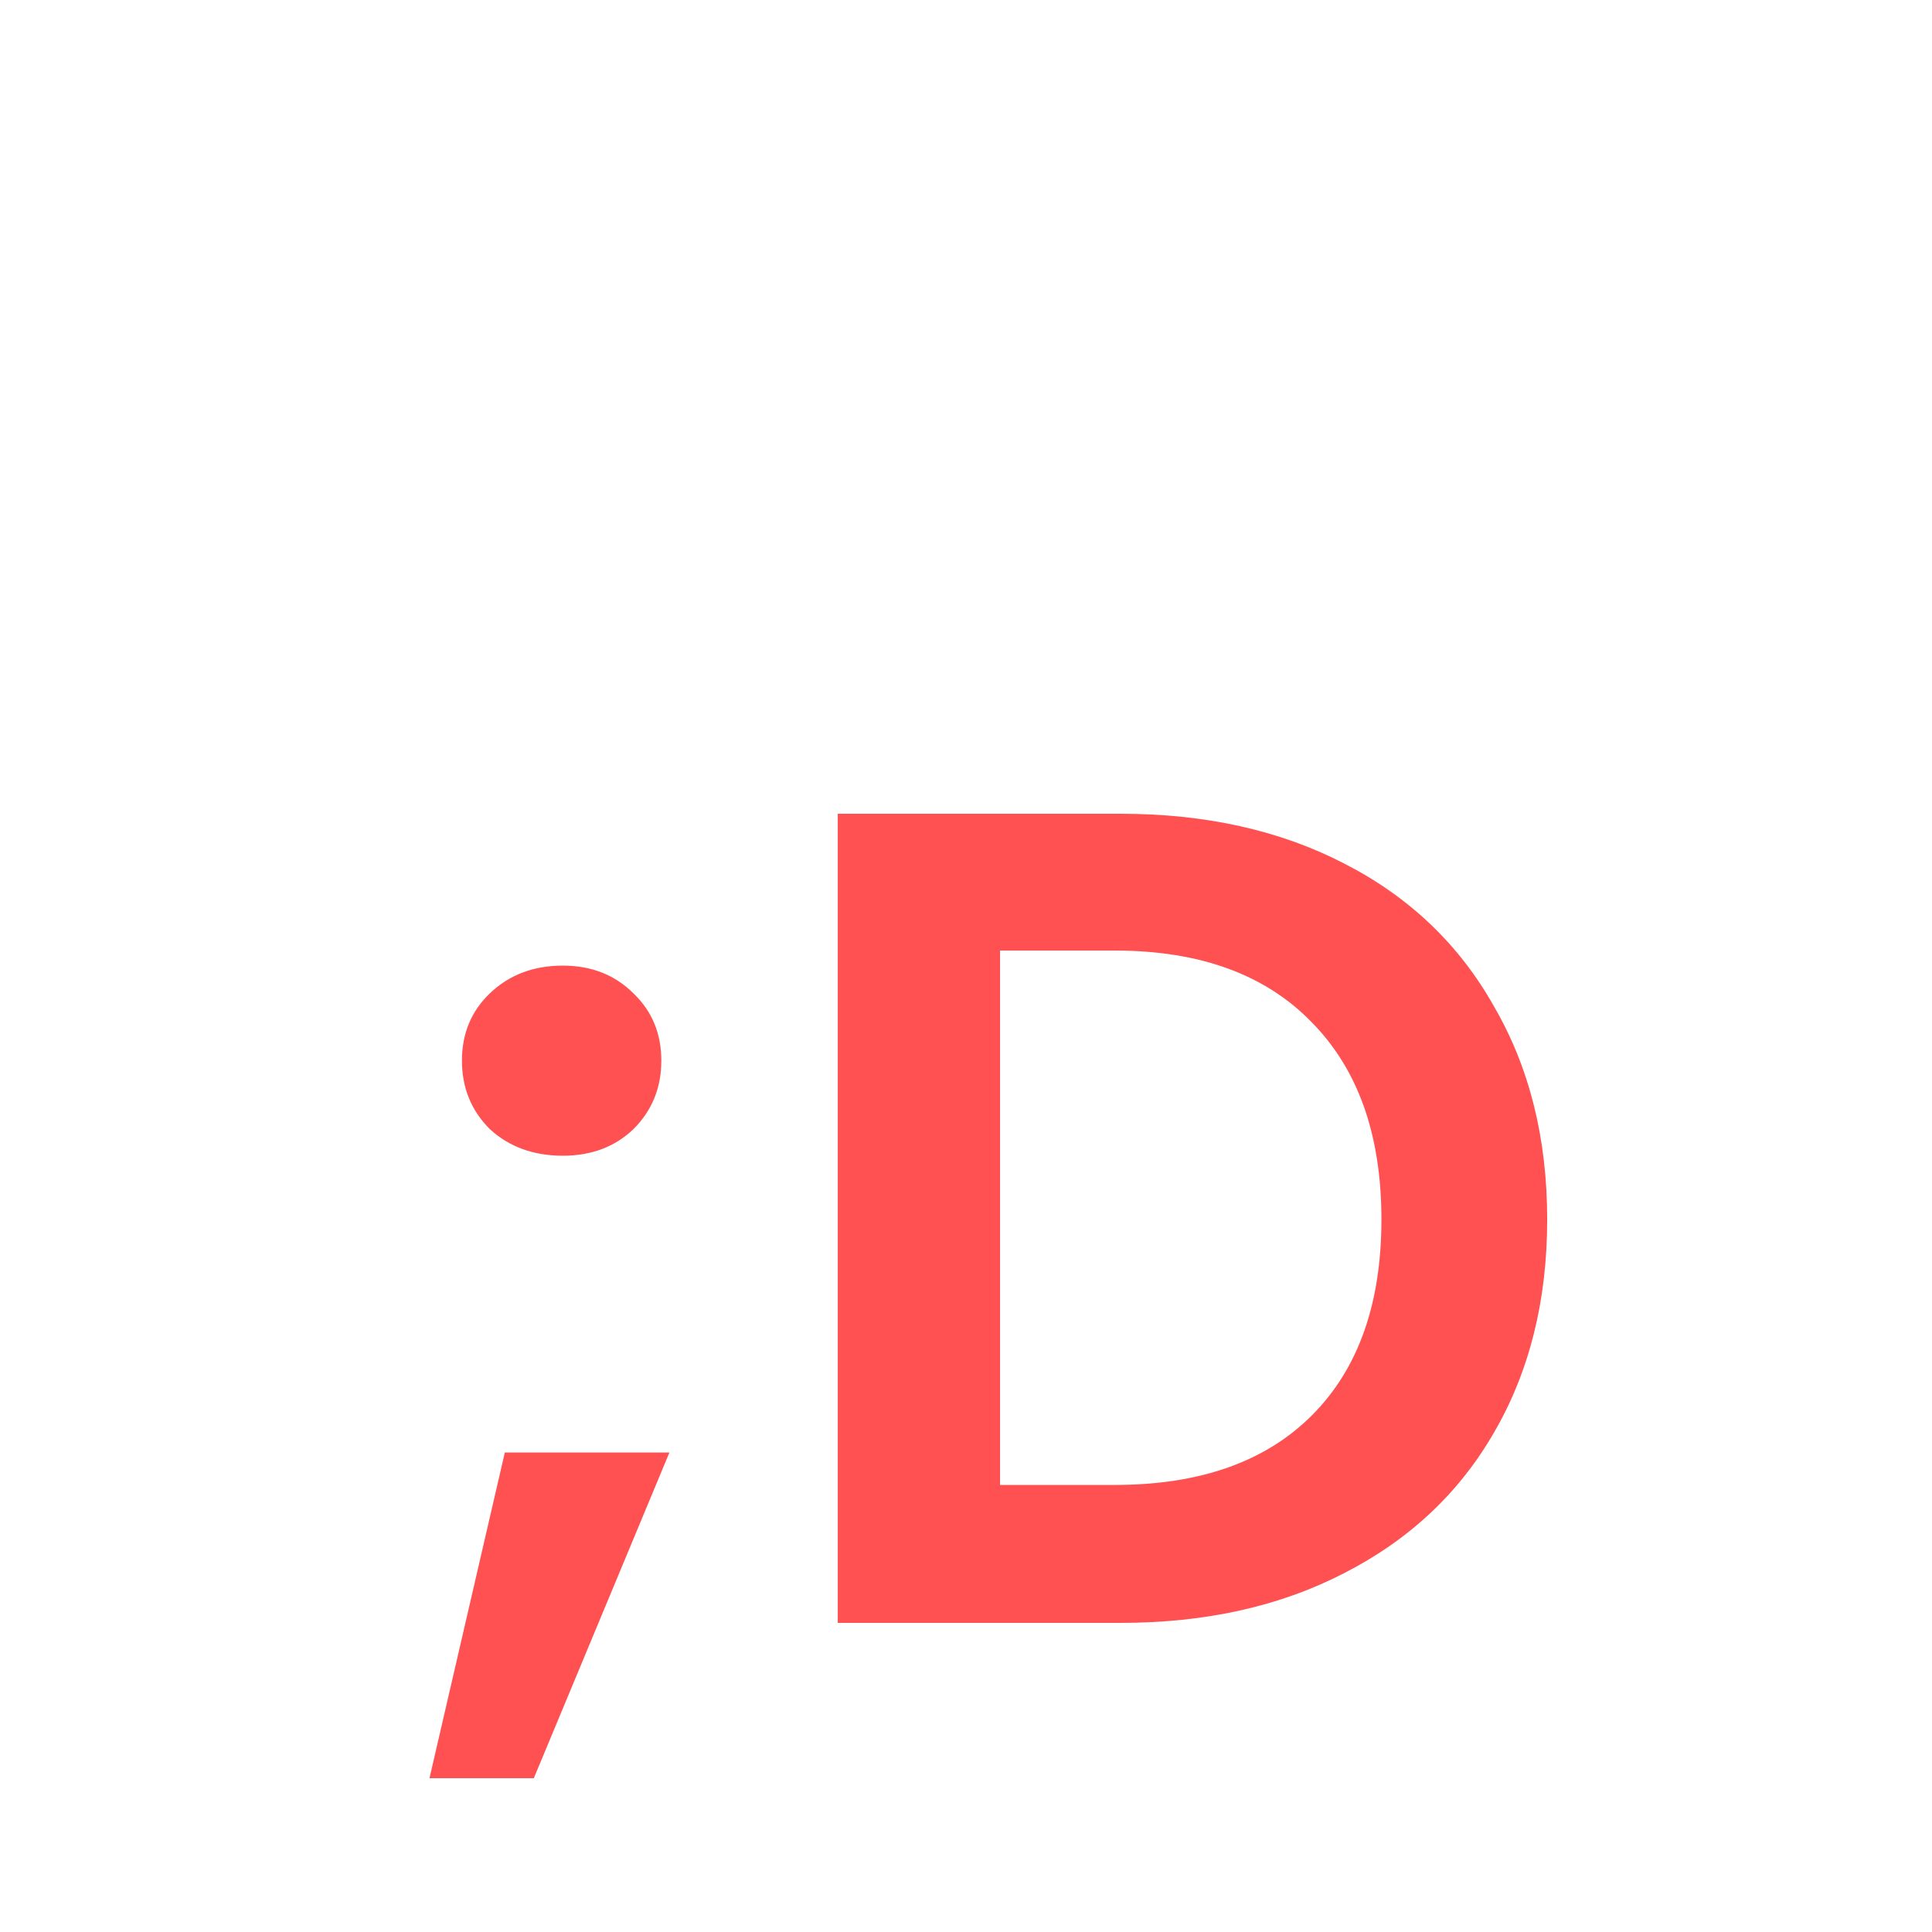 <svg width="50" height="50" viewBox="0 0 50 50" fill="none" xmlns="http://www.w3.org/2000/svg">
<rect width="50" height="50" rx="25" fill="white"/>
<g filter="url(#filter0_di_3302_352)">
<path d="M14.565 21.91C13.805 21.91 13.175 21.68 12.675 21.22C12.195 20.74 11.955 20.15 11.955 19.45C11.955 18.75 12.195 18.17 12.675 17.71C13.175 17.23 13.805 16.99 14.565 16.99C15.305 16.99 15.915 17.23 16.395 17.71C16.875 18.17 17.115 18.75 17.115 19.45C17.115 20.15 16.875 20.74 16.395 21.22C15.915 21.68 15.305 21.91 14.565 21.91ZM17.325 29.59L13.815 38.02H11.115L13.065 29.59H17.325ZM29.001 13.06C31.201 13.06 33.131 13.49 34.791 14.35C36.471 15.21 37.761 16.44 38.661 18.04C39.581 19.62 40.041 21.46 40.041 23.56C40.041 25.66 39.581 27.5 38.661 29.08C37.761 30.64 36.471 31.85 34.791 32.71C33.131 33.57 31.201 34 29.001 34H21.681V13.06H29.001ZM28.851 30.43C31.051 30.43 32.751 29.83 33.951 28.63C35.151 27.43 35.751 25.74 35.751 23.56C35.751 21.38 35.151 19.68 33.951 18.46C32.751 17.22 31.051 16.6 28.851 16.6H25.881V30.43H28.851Z" fill="#FF5151"/>
</g>
<defs>
<filter id="filter0_di_3302_352" x="9" y="13" width="33.041" height="31.02" filterUnits="userSpaceOnUse" color-interpolation-filters="sRGB">
<feFlood flood-opacity="0" result="BackgroundImageFix"/>
<feColorMatrix in="SourceAlpha" type="matrix" values="0 0 0 0 0 0 0 0 0 0 0 0 0 0 0 0 0 0 127 0" result="hardAlpha"/>
<feOffset dy="4"/>
<feGaussianBlur stdDeviation="1"/>
<feComposite in2="hardAlpha" operator="out"/>
<feColorMatrix type="matrix" values="0 0 0 0 0 0 0 0 0 0 0 0 0 0 0 0 0 0 0.25 0"/>
<feBlend mode="normal" in2="BackgroundImageFix" result="effect1_dropShadow_3302_352"/>
<feBlend mode="normal" in="SourceGraphic" in2="effect1_dropShadow_3302_352" result="shape"/>
<feColorMatrix in="SourceAlpha" type="matrix" values="0 0 0 0 0 0 0 0 0 0 0 0 0 0 0 0 0 0 127 0" result="hardAlpha"/>
<feOffset dy="4"/>
<feGaussianBlur stdDeviation="2"/>
<feComposite in2="hardAlpha" operator="arithmetic" k2="-1" k3="1"/>
<feColorMatrix type="matrix" values="0 0 0 0 0 0 0 0 0 0 0 0 0 0 0 0 0 0 0.25 0"/>
<feBlend mode="normal" in2="shape" result="effect2_innerShadow_3302_352"/>
</filter>
</defs>
</svg>
